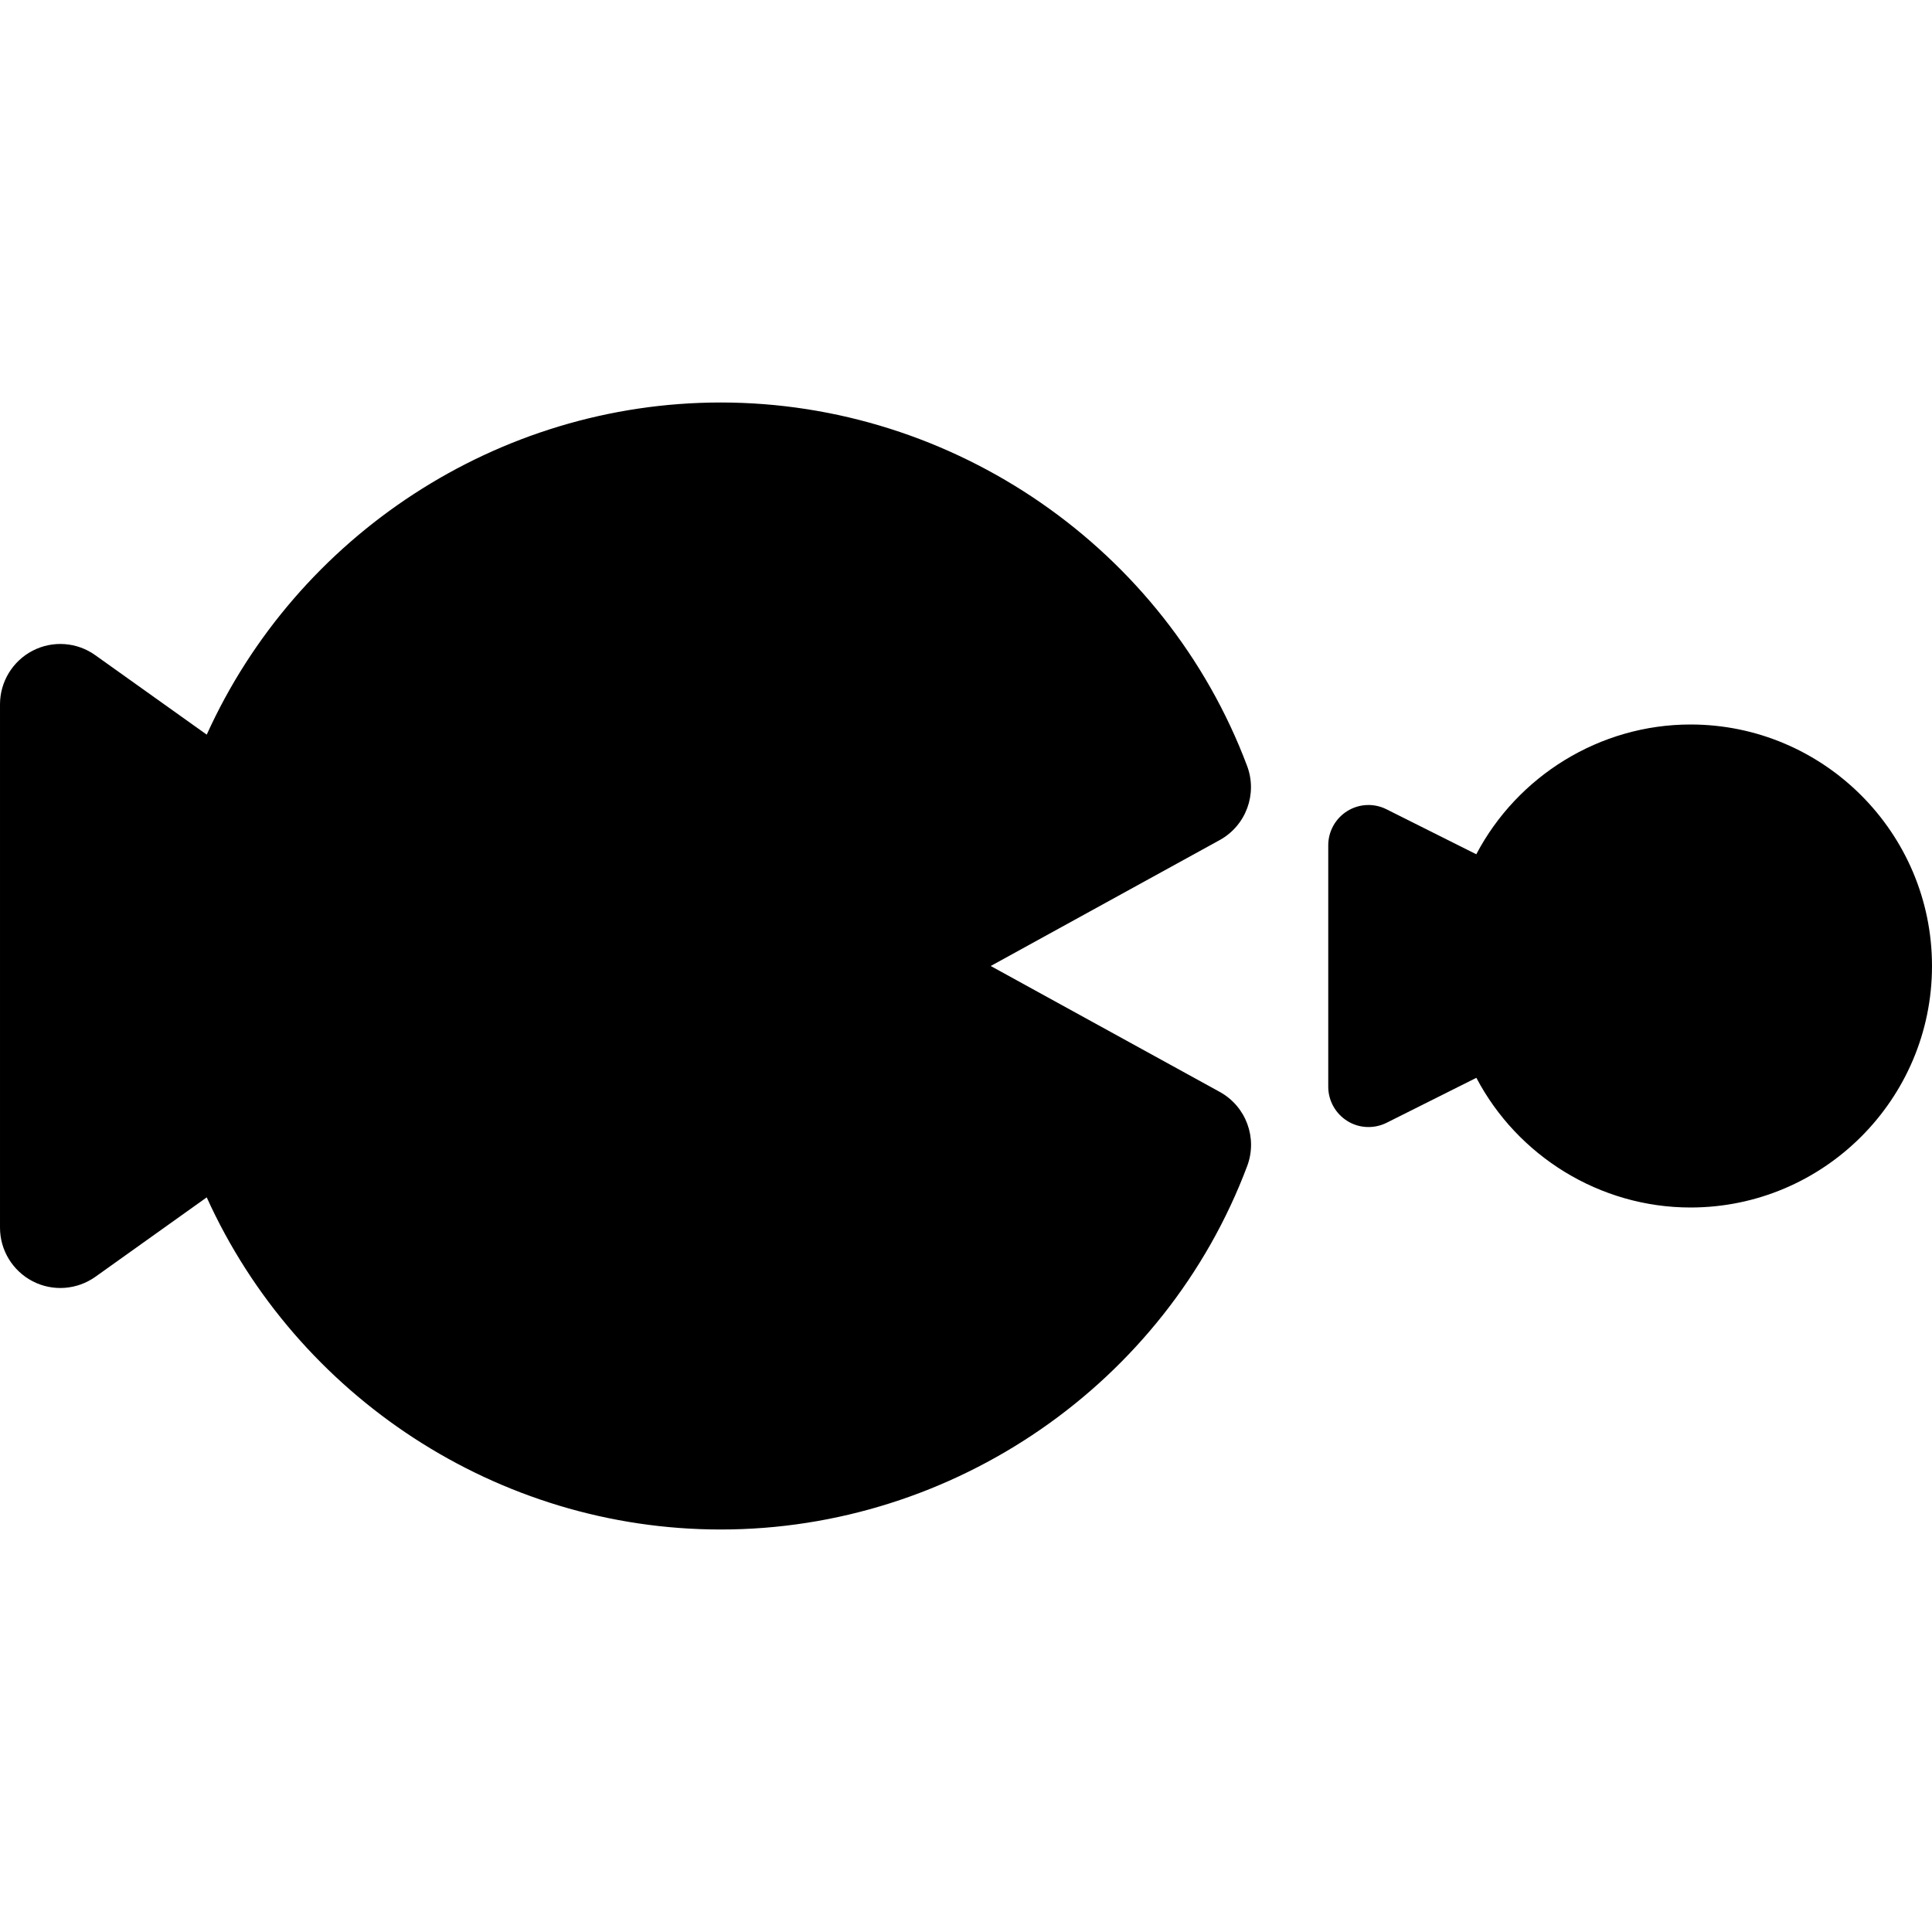 <svg id="bold" enable-background="new 0 0 24 24" height="512" viewBox="0 0 24 24" width="512" xmlns="http://www.w3.org/2000/svg"><path d="m8.953 19c-2.77 0-5.265-1.653-6.385-4.126l-1.382.986c-.229.163-.529.186-.779.057s-.407-.386-.407-.667v-6.5c0-.281.157-.538.406-.667.25-.129.551-.107.779.057l1.383.986c1.12-2.473 3.616-4.126 6.385-4.126 2.897 0 5.524 1.814 6.539 4.515.131.349-.014.741-.341.921l-2.844 1.564 2.845 1.564c.327.18.472.572.341.921-1.015 2.701-3.642 4.515-6.54 4.515z"/><path d="m21 15c-1.127 0-2.15-.64-2.66-1.611l-1.116.559c-.155.077-.341.069-.486-.022-.148-.092-.238-.253-.238-.426v-3c0-.173.09-.334.237-.425.146-.091.331-.1.486-.022l1.116.559c.511-.972 1.534-1.612 2.661-1.612 1.654 0 3 1.346 3 3s-1.346 3-3 3z"/></svg>